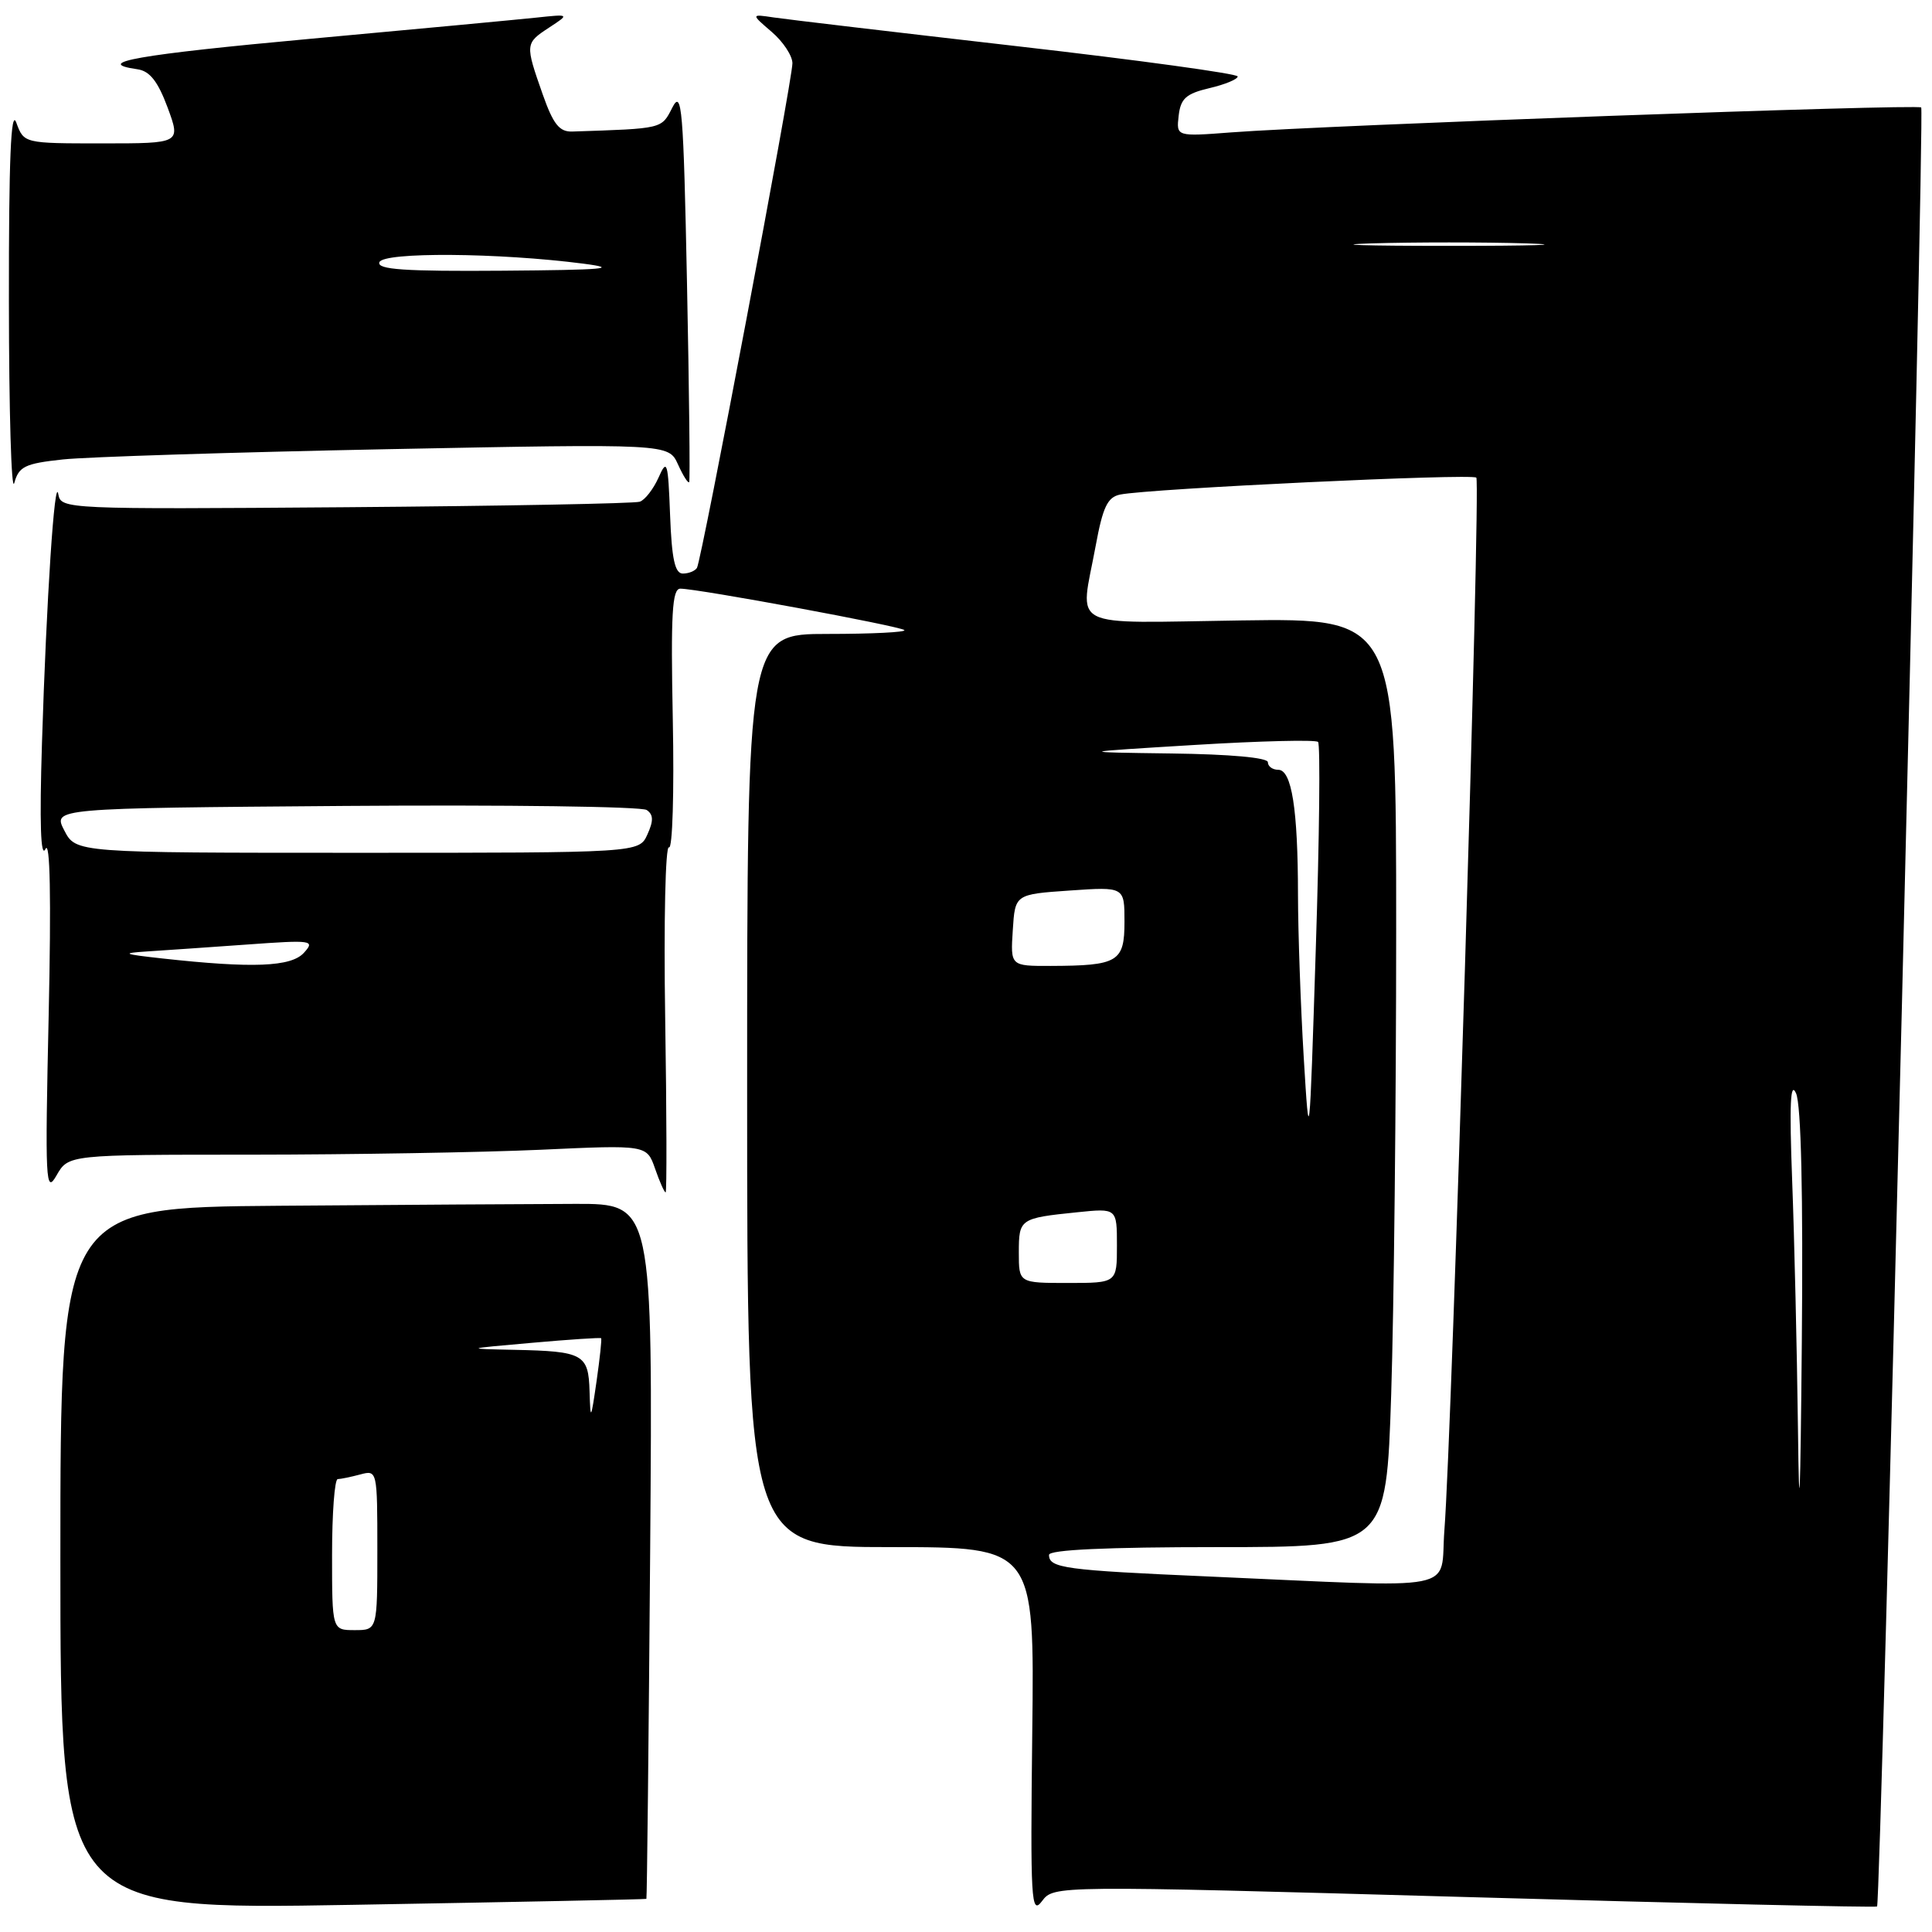<?xml version="1.0" encoding="UTF-8" standalone="no"?>
<!DOCTYPE svg PUBLIC "-//W3C//DTD SVG 1.1//EN" "http://www.w3.org/Graphics/SVG/1.1/DTD/svg11.dtd" >
<svg xmlns="http://www.w3.org/2000/svg" xmlns:xlink="http://www.w3.org/1999/xlink" version="1.1" viewBox="0 0 256 256">
 <g >
 <path fill="currentColor"
d=" M 194.04 251.36 C 223.96 252.21 248.56 252.77 248.72 252.62 C 249.22 252.12 255.04 14.71 254.57 14.24 C 254.09 13.76 175.70 16.59 163.18 17.54 C 155.86 18.10 155.86 18.10 156.18 15.33 C 156.44 13.05 157.16 12.41 160.25 11.68 C 162.31 11.20 164.00 10.50 164.00 10.13 C 164.00 9.77 150.84 7.96 134.75 6.12 C 118.66 4.27 104.15 2.56 102.50 2.31 C 99.50 1.86 99.50 1.86 102.25 4.22 C 103.76 5.51 105.00 7.39 105.00 8.38 C 105.00 10.67 92.97 74.24 92.35 75.25 C 92.09 75.66 91.25 76.00 90.48 76.00 C 89.43 76.00 89.01 74.08 88.79 68.25 C 88.52 61.16 88.39 60.73 87.26 63.28 C 86.58 64.80 85.46 66.25 84.77 66.48 C 84.07 66.72 66.53 67.05 45.79 67.21 C 8.74 67.49 8.07 67.46 7.73 65.50 C 7.25 62.71 6.15 79.42 5.56 98.50 C 5.23 109.06 5.39 113.82 6.02 112.50 C 6.64 111.20 6.79 118.88 6.45 134.50 C 5.96 156.66 6.04 158.29 7.49 155.75 C 9.06 153.00 9.06 153.00 33.28 153.00 C 46.60 152.99 63.85 152.70 71.60 152.35 C 85.70 151.70 85.70 151.70 86.80 154.85 C 87.40 156.58 88.03 158.00 88.20 158.00 C 88.36 158.00 88.34 147.59 88.14 134.87 C 87.94 122.14 88.17 111.99 88.64 112.28 C 89.11 112.57 89.34 104.98 89.15 95.41 C 88.87 81.29 89.06 78.00 90.15 78.00 C 92.52 78.01 119.30 82.97 119.83 83.49 C 120.11 83.77 115.53 84.00 109.67 84.00 C 99.00 84.00 99.00 84.00 99.00 144.50 C 99.00 205.00 99.00 205.00 118.03 205.00 C 137.07 205.00 137.07 205.00 136.78 229.50 C 136.52 251.93 136.63 253.82 138.07 251.91 C 139.64 249.83 139.64 249.83 194.04 251.36 Z  M 85.65 251.61 C 85.73 251.55 85.95 230.80 86.15 205.50 C 86.50 159.50 86.50 159.50 76.25 159.52 C 70.61 159.53 52.95 159.65 37.00 159.77 C 8.00 160.00 8.00 160.00 8.00 206.54 C 8.00 253.07 8.00 253.07 46.75 252.40 C 68.06 252.03 85.57 251.68 85.65 251.61 Z  M 8.32 60.88 C 11.48 60.54 30.83 59.93 51.32 59.52 C 88.58 58.79 88.58 58.79 89.83 61.52 C 90.51 63.03 91.18 64.09 91.32 63.88 C 91.45 63.67 91.32 51.80 91.03 37.50 C 90.56 14.29 90.35 11.79 89.09 14.25 C 87.63 17.10 87.92 17.03 75.84 17.43 C 74.12 17.49 73.31 16.47 71.91 12.50 C 69.57 5.84 69.58 5.74 72.75 3.66 C 75.50 1.86 75.50 1.86 71.00 2.34 C 68.53 2.60 55.14 3.86 41.25 5.13 C 18.22 7.24 12.15 8.31 18.22 9.18 C 19.84 9.41 20.92 10.78 22.21 14.25 C 23.96 19.00 23.96 19.00 13.57 19.00 C 3.17 19.00 3.17 19.00 2.16 16.25 C 1.45 14.29 1.16 21.12 1.18 40.00 C 1.19 54.58 1.51 65.38 1.89 64.00 C 2.50 61.81 3.30 61.42 8.32 60.88 Z  M 160.08 208.89 C 141.05 208.06 139.00 207.78 139.00 206.03 C 139.00 205.35 146.66 205.00 161.34 205.00 C 183.68 205.00 183.68 205.00 184.34 184.75 C 184.70 173.61 185.00 145.92 185.00 123.21 C 185.00 81.92 185.00 81.92 164.50 82.21 C 141.06 82.54 143.11 83.59 145.18 72.34 C 146.13 67.18 146.75 65.87 148.43 65.53 C 152.36 64.74 195.05 62.72 195.62 63.29 C 196.22 63.89 192.40 189.80 191.39 202.75 C 190.75 211.08 194.28 210.39 160.08 208.89 Z  M 238.24 189.41 C 238.11 178.91 237.76 164.06 237.47 156.41 C 237.09 146.32 237.23 143.15 237.99 144.88 C 238.66 146.40 238.93 158.25 238.75 177.88 C 238.56 199.08 238.40 202.63 238.24 189.41 Z  M 135.00 165.97 C 135.00 161.50 135.13 161.41 142.75 160.63 C 148.00 160.09 148.00 160.09 148.00 165.05 C 148.00 170.00 148.00 170.00 141.50 170.00 C 135.00 170.00 135.00 170.00 135.00 165.97 Z  M 172.75 140.09 C 172.34 133.27 172.00 123.59 171.99 118.59 C 171.98 107.19 171.16 102.00 169.37 102.00 C 168.62 102.00 168.00 101.55 168.00 101.00 C 168.00 100.39 162.97 99.94 155.25 99.84 C 142.50 99.67 142.50 99.67 158.29 98.71 C 166.97 98.18 174.33 98.00 174.65 98.31 C 174.96 98.62 174.83 110.94 174.35 125.69 C 173.51 152.12 173.49 152.32 172.75 140.09 Z  M 21.50 127.00 C 16.27 126.42 16.01 126.30 19.50 126.07 C 21.70 125.93 27.63 125.52 32.68 125.16 C 41.38 124.53 41.78 124.59 40.27 126.25 C 38.58 128.12 33.47 128.32 21.50 127.00 Z  M 134.20 123.25 C 134.50 118.50 134.50 118.50 141.75 118.00 C 149.00 117.50 149.00 117.50 149.00 122.13 C 149.00 127.46 148.16 127.96 139.20 127.99 C 133.89 128.00 133.89 128.00 134.20 123.25 Z  M 8.52 110.04 C 6.99 107.09 6.99 107.09 45.75 106.79 C 67.06 106.63 85.04 106.87 85.69 107.33 C 86.59 107.94 86.61 108.76 85.78 110.58 C 84.68 113.00 84.68 113.00 47.37 113.00 C 10.05 113.00 10.05 113.00 8.52 110.04 Z  M 181.75 32.25 C 187.39 32.08 196.61 32.08 202.25 32.25 C 207.89 32.43 203.28 32.58 192.00 32.58 C 180.72 32.58 176.11 32.43 181.75 32.25 Z  M 44.00 206.00 C 44.00 200.50 44.34 195.99 44.75 195.99 C 45.16 195.98 46.51 195.70 47.75 195.37 C 49.98 194.77 50.00 194.86 50.00 205.38 C 50.00 216.00 50.00 216.00 47.00 216.00 C 44.00 216.00 44.00 216.00 44.00 206.00 Z  M 78.12 184.36 C 77.98 179.43 77.29 179.05 68.17 178.86 C 61.50 178.72 61.50 178.72 70.48 177.93 C 75.42 177.49 79.55 177.22 79.65 177.32 C 79.76 177.42 79.48 179.98 79.05 183.00 C 78.29 188.24 78.24 188.30 78.12 184.36 Z  M 50.27 34.75 C 50.75 33.37 66.08 33.48 77.33 34.94 C 82.23 35.58 80.03 35.77 66.67 35.87 C 53.59 35.97 49.93 35.72 50.27 34.75 Z "/>
</g>
</svg>
